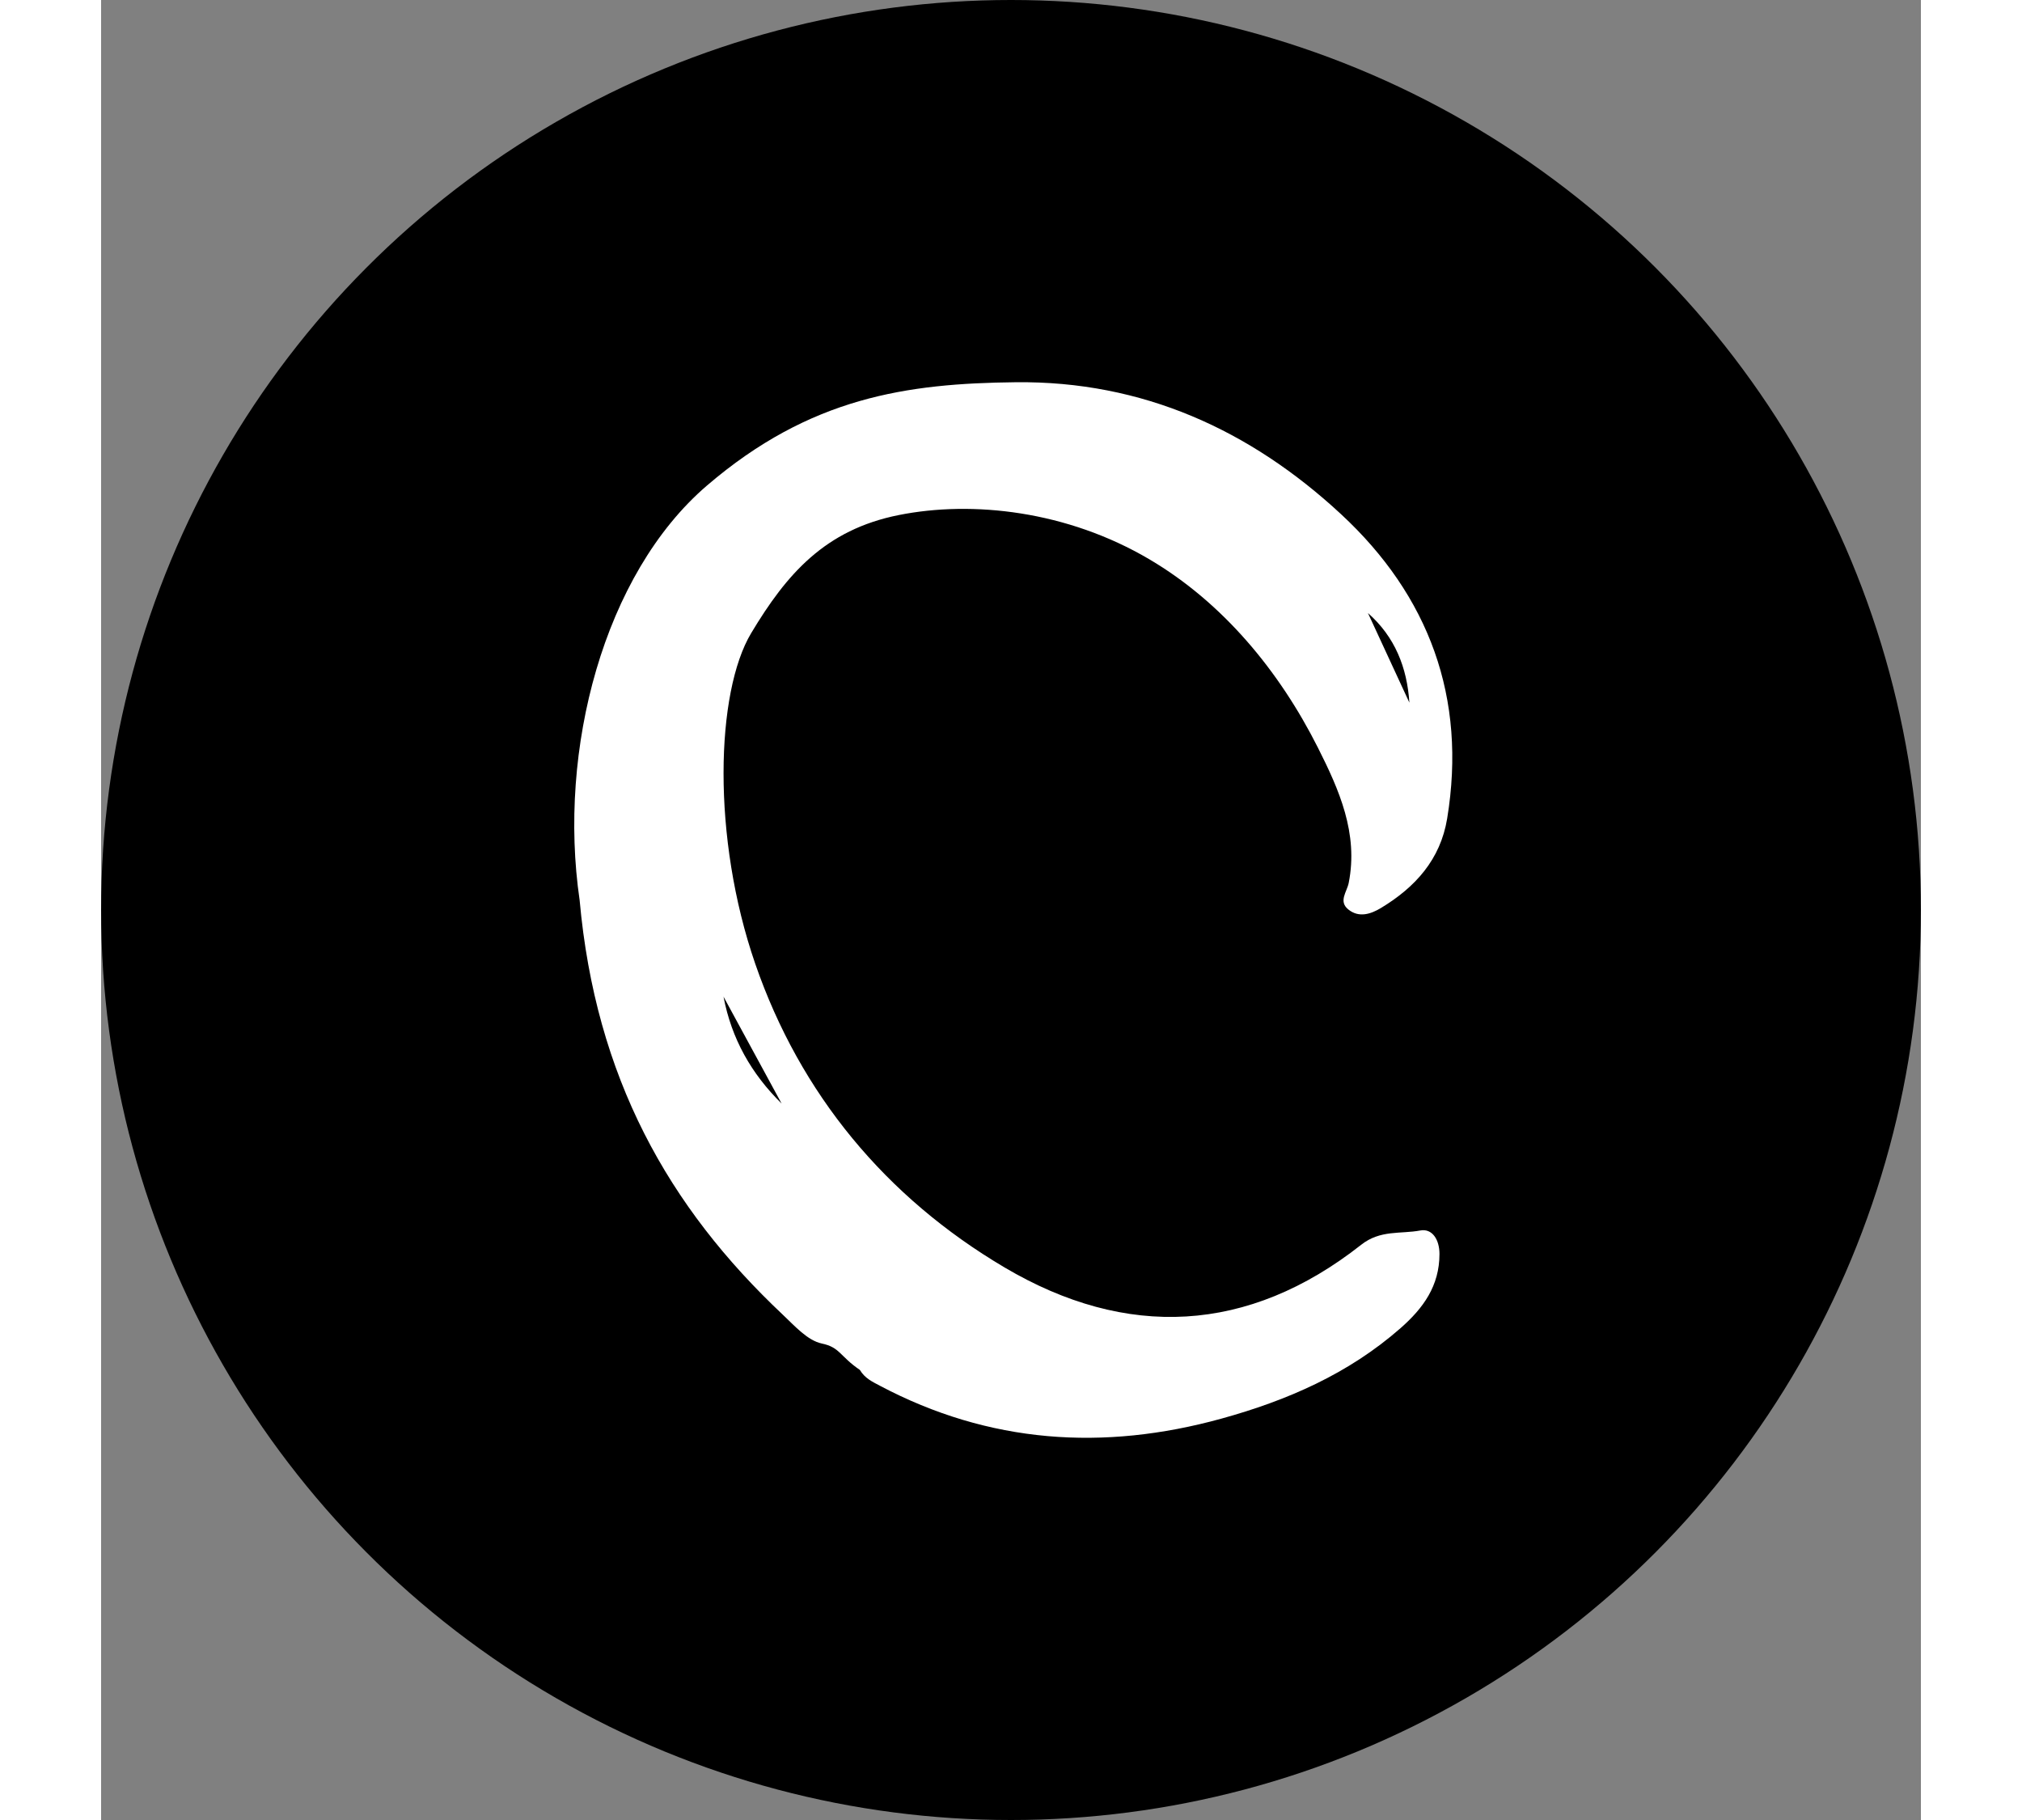 <svg width="20" height="18" viewBox="0 0 400 400" fill="none" xmlns="http://www.w3.org/2000/svg">
<rect x="0" y="0" width="400" height="400" fill="#808080" stroke="none"/>
<circle cx="200" cy="200" r="200" fill="black"/>
<path fill-rule="evenodd" clip-rule="evenodd" d="M287.567 154.425C287.057 146.705 284.398 139.972 278.457 134.733L287.567 154.425ZM136.811 219.05C138.562 228.302 142.957 236.03 149.58 242.541C145.325 234.709 141.068 226.879 136.811 219.05ZM105.185 197.849C100.341 164.78 110.48 126.175 133.17 106.715C155.86 87.256 177.193 84.268 201.024 84.006C228.917 83.699 252.568 94.489 272.543 113.006C291.853 130.9 300.233 153.36 295.871 179.894C294.385 188.932 288.839 195.014 281.328 199.552C279.118 200.887 276.483 201.774 274.15 199.886C271.921 198.088 273.84 196.019 274.231 194.044C276.388 183.129 272.118 173.558 267.442 164.282C258.945 147.429 246.558 132.446 230.428 122.931C212.334 112.256 191.523 109.958 175.313 113.202C159.103 116.445 150.673 126.174 142.892 139.147C135.111 152.119 134.175 184.011 143.793 211.849C153.681 240.466 172.501 263.154 198.594 278.566C225.351 294.373 252.137 293.139 276.985 273.567C281.193 270.252 285.658 271.247 289.962 270.437C292.57 269.943 294.181 272.418 294.18 275.593C294.181 282.613 290.624 287.508 285.621 291.903C274.191 301.938 260.691 307.803 246.255 311.786C220.317 318.945 195.188 317.271 171.15 304.541C169.502 303.664 167.883 302.925 166.773 301.078C162.344 298.06 162.431 296.125 158.431 295.284C155.266 294.616 152.469 291.422 149.865 288.969C124.629 265.227 108.689 236.731 105.185 197.849Z" fill="white"/>
</svg>
